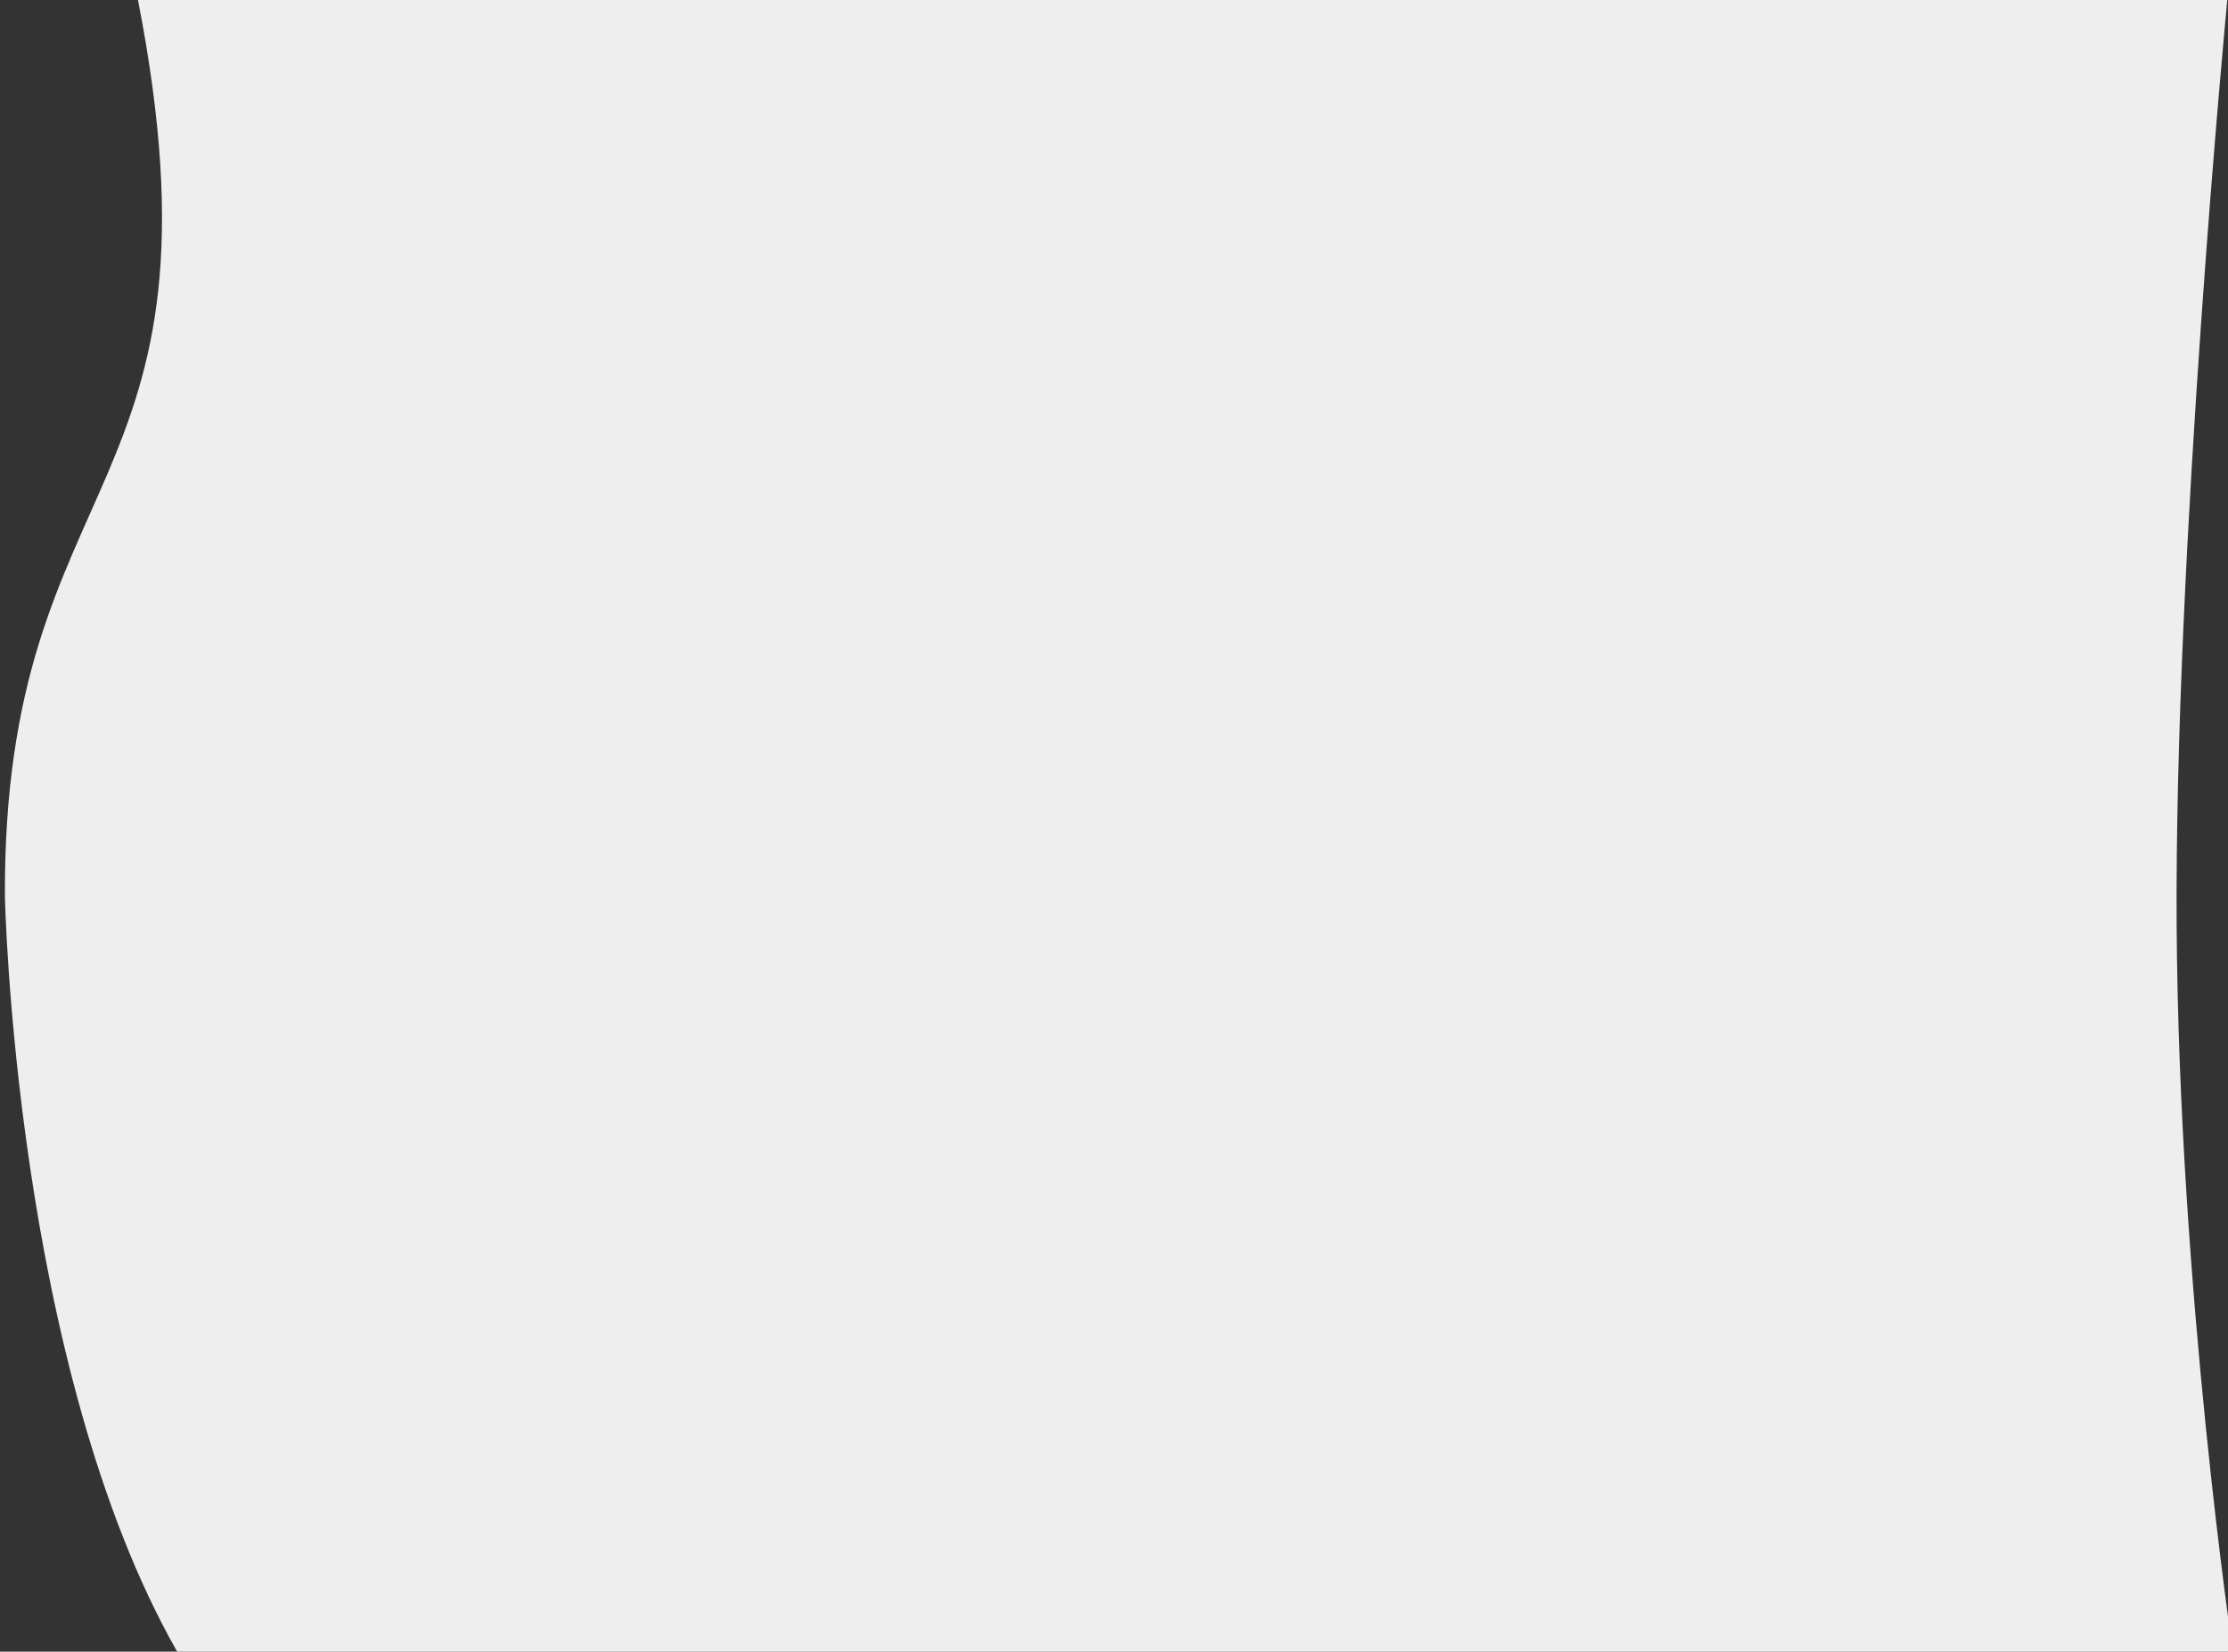 <?xml version="1.0" encoding="UTF-8" standalone="no"?>
<svg
   xmlns:dc="http://purl.org/dc/elements/1.1/"
   xmlns:cc="http://creativecommons.org/ns#"
   xmlns:rdf="http://www.w3.org/1999/02/22-rdf-syntax-ns#"
   xmlns:svg="http://www.w3.org/2000/svg"
   xmlns="http://www.w3.org/2000/svg"
   xmlns:sodipodi="http://sodipodi.sourceforge.net/DTD/sodipodi-0.dtd"
   xmlns:inkscape="http://www.inkscape.org/namespaces/inkscape"
   viewBox="0 0 901.401 668.335"
   height="668.335"
   width="901.398"
   version="1.1"
   id="svg4"
   sodipodi:docname="main-bg.svg"
   inkscape:version="0.92.4 (5da689c313, 2019-01-14)">
  <rect x="0" y="0" width="901.401" height="668.335" fill="#333333" stroke="none"/>
  <defs
     id="defs8" />
  <sodipodi:namedview
     pagecolor="#ffffff"
     bordercolor="#666666"
     borderopacity="1"
     objecttolerance="10"
     gridtolerance="10"
     guidetolerance="10"
     inkscape:pageopacity="0"
     inkscape:pageshadow="2"
     inkscape:window-width="1920"
     inkscape:window-height="1017"
     id="namedview6"
     showgrid="false"
     inkscape:zoom="5.0475485"
     inkscape:cx="130.88799"
     inkscape:cy="49.00056"
     inkscape:window-x="1912"
     inkscape:window-y="-8"
     inkscape:window-maximized="1"
     inkscape:current-layer="svg4"
     inkscape:showpageshadow="false"
     fit-margin-top="0"
     fit-margin-left="0"
     fit-margin-right="0"
     fit-margin-bottom="0" />
  <path
     d="M 1.985,362.663 C 1.288,187.5 95.402,202.842 55.825,-0.001 H 901.107 c 0,0 -21.478,224.412 -20.481,374.892 0.977,147.365 22.756,293.445 22.756,293.445 l -831.701,-0.002 C 5.834,552.653 1.985,362.663 1.985,362.663 Z"
     id="path2"
     inkscape:connector-curvature="0"
     style="fill:#eeeeee;stroke-width:1.003"
     sodipodi:nodetypes="ccccccc" />
</svg>
